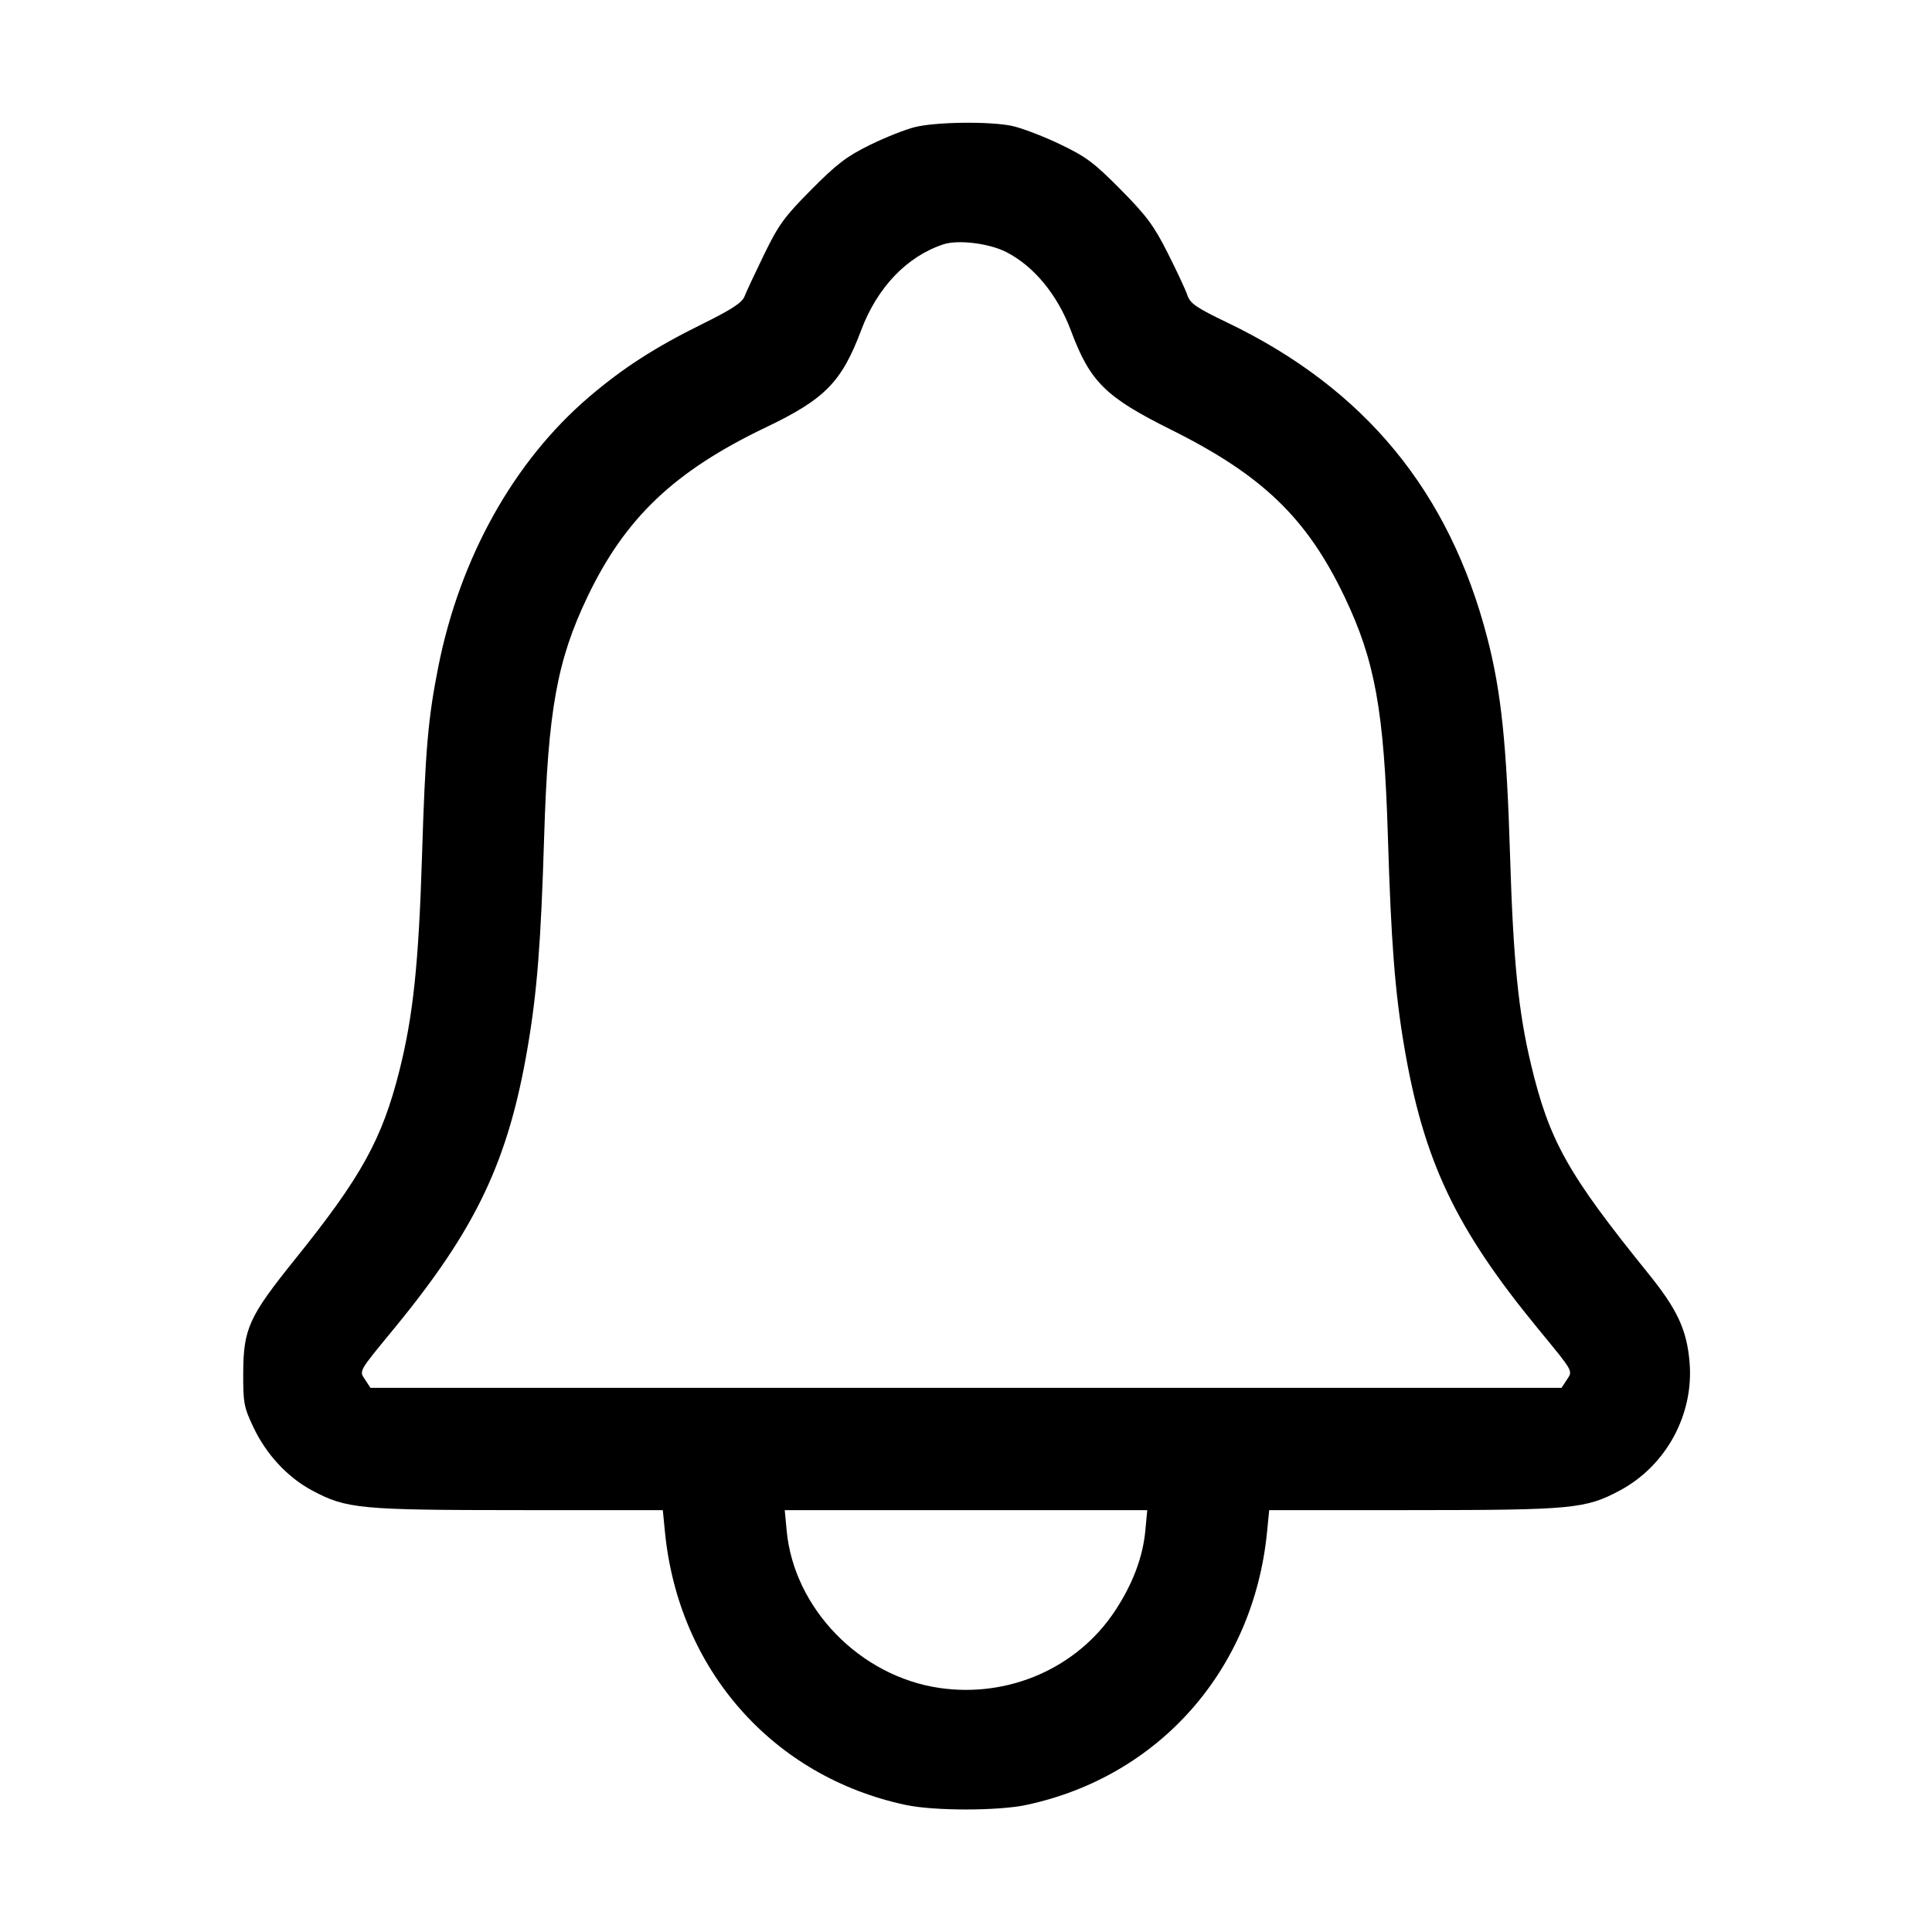 <svg xmlns="http://www.w3.org/2000/svg" width="512" height="512" viewBox="0 0 512 512"><path d="M242.496 33.671 C 239.997 34.276,234.621 36.408,230.549 38.408 C 224.384 41.438,221.787 43.416,215.008 50.249 C 207.854 57.461,206.342 59.537,202.509 67.413 C 200.111 72.341,197.765 77.360,197.296 78.566 C 196.648 80.234,193.920 82.006,185.902 85.970 C 173.503 92.099,165.011 97.580,156.063 105.231 C 136.175 122.233,121.926 147.738,116.166 176.640 C 113.430 190.370,112.708 198.757,111.832 226.987 C 110.952 255.372,109.482 269.300,105.843 283.739 C 101.254 301.947,95.764 311.874,78.240 333.653 C 65.931 348.951,64.499 352.098,64.457 363.947 C 64.429 371.801,64.643 372.936,67.145 378.217 C 70.573 385.455,76.226 391.535,82.768 395.021 C 91.825 399.849,95.347 400.182,137.532 400.199 L 175.651 400.213 176.217 405.973 C 179.807 442.498,204.806 470.836,240.056 478.336 C 247.543 479.929,264.457 479.929,271.944 478.336 C 307.193 470.836,332.193 442.498,335.783 405.973 L 336.349 400.213 374.468 400.199 C 416.653 400.182,420.175 399.849,429.232 395.021 C 441.511 388.477,448.915 374.899,447.755 361.053 C 447.031 352.418,444.531 347.035,436.816 337.493 C 415.480 311.105,410.583 302.376,405.726 282.064 C 402.381 268.075,401.027 254.543,400.174 226.560 C 399.281 197.245,397.844 183.430,394.222 169.343 C 384.200 130.363,361.743 103.039,325.344 85.536 C 316.934 81.492,315.435 80.461,314.650 78.176 C 314.148 76.715,311.798 71.680,309.426 66.987 C 305.787 59.783,303.848 57.173,296.984 50.235 C 289.869 43.042,287.841 41.532,280.747 38.146 C 276.288 36.018,270.605 33.861,268.118 33.352 C 262.119 32.125,248.169 32.299,242.496 33.671 M266.683 66.801 C 274.026 70.559,280.263 78.142,283.809 87.621 C 288.898 101.223,292.924 105.205,310.374 113.893 C 334.534 125.923,346.317 137.268,356.291 158.105 C 364.387 175.020,366.793 188.315,367.807 221.735 C 368.656 249.743,369.679 262.908,372.127 277.333 C 377.267 307.628,385.729 325.489,407.505 352.010 C 417.192 363.808,416.842 363.185,415.201 365.691 L 413.827 367.787 256.000 367.787 L 98.173 367.787 96.799 365.691 C 95.158 363.185,94.808 363.808,104.495 352.010 C 126.272 325.488,134.739 307.615,139.871 277.333 C 142.340 262.766,143.349 249.844,144.202 221.867 C 145.228 188.246,147.616 175.014,155.709 158.105 C 165.716 137.199,178.751 124.834,203.024 113.223 C 218.636 105.755,223.048 101.249,228.230 87.482 C 232.502 76.132,240.368 67.927,250.027 64.747 C 253.916 63.466,262.154 64.482,266.683 66.801 M303.530 405.603 C 302.872 412.646,300.191 419.760,295.518 426.856 C 285.541 442.007,267.362 450.003,248.983 447.325 C 227.880 444.249,210.397 426.245,208.470 405.603 L 207.967 400.213 256.000 400.213 L 304.033 400.213 303.530 405.603 " stroke="none" fill="black" fill-rule="evenodd"></path></svg>